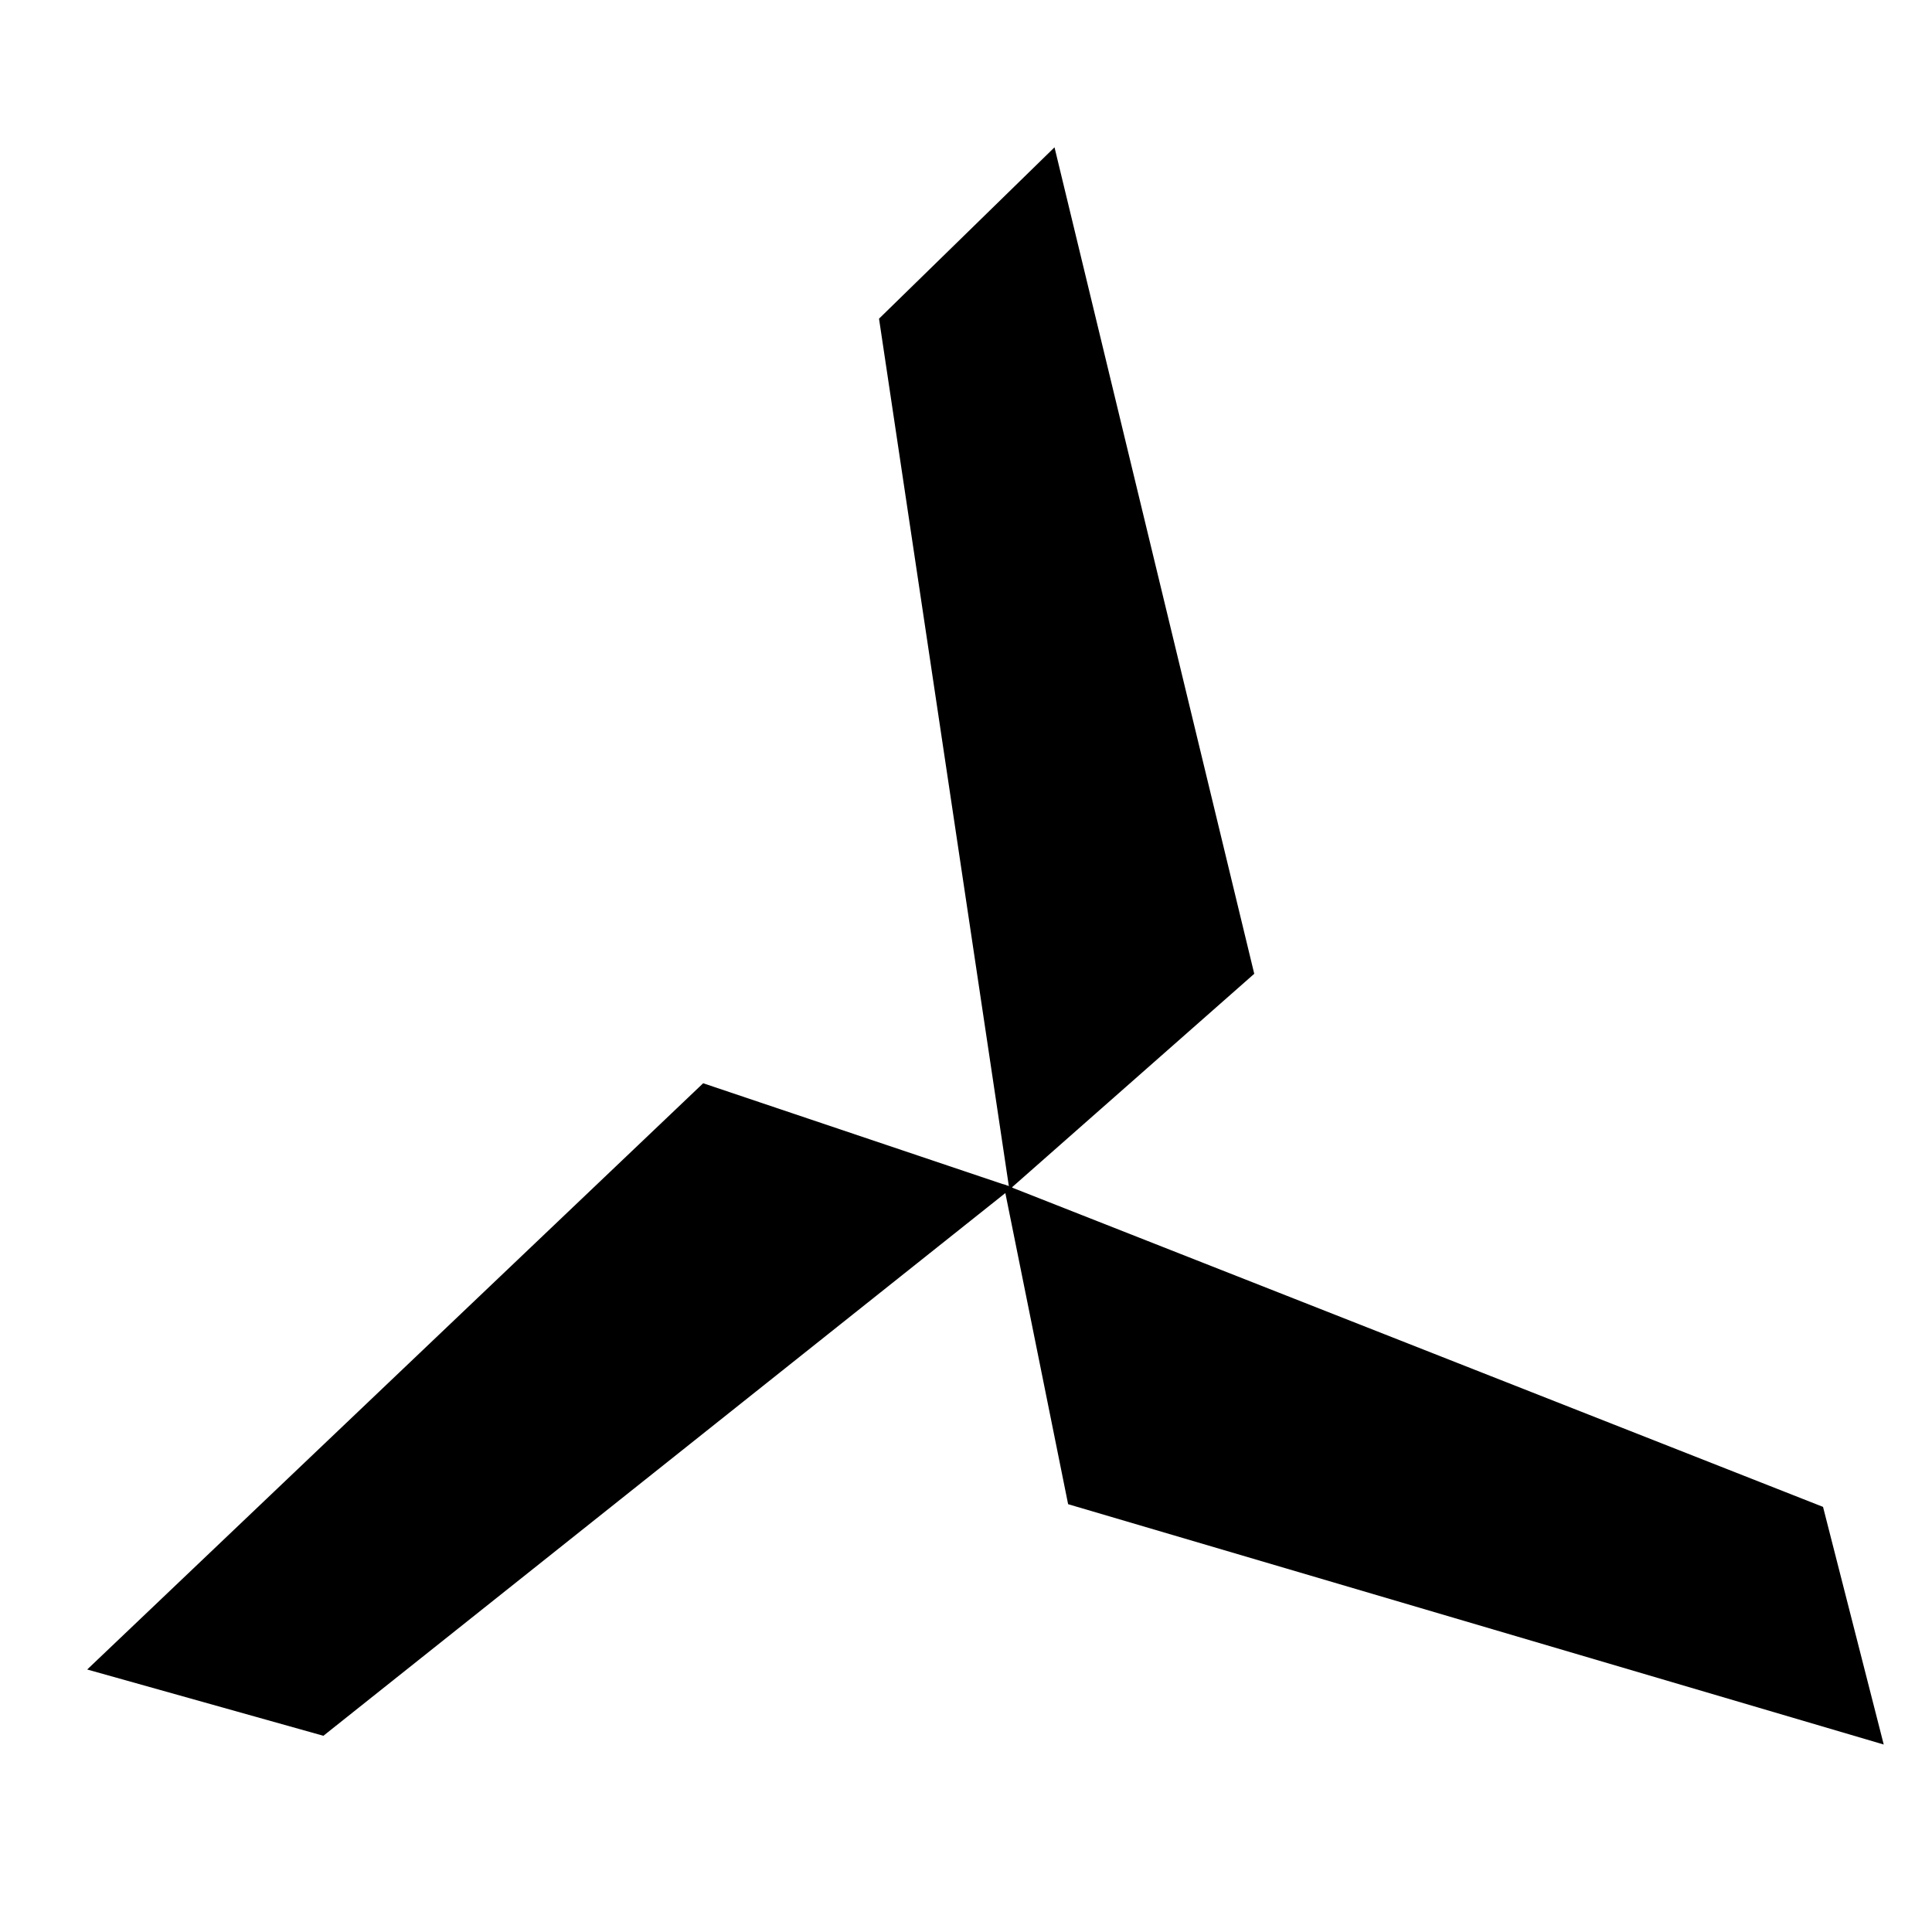 <svg xmlns="http://www.w3.org/2000/svg" viewBox="0 0 24 24"><path d="m19.049 17.675-.307-2.387-7.595-4.122.246 3.193z" style="fill:#000;stroke-width:.266" transform="rotate(-7 17.991 27.874) scale(1.266)"/><path d="m1.642 14.796 2.221.928 7.367-4.517-2.888-1.384z" style="fill:#000;stroke-width:.266" transform="rotate(-7 17.991 27.874) scale(1.266)"/><path d="m12.883 1.128-1.914 1.459.228 8.638 2.643-1.809z" style="fill:#000;stroke-width:.266" transform="rotate(-7 17.991 27.874) scale(1.266)"/></svg>